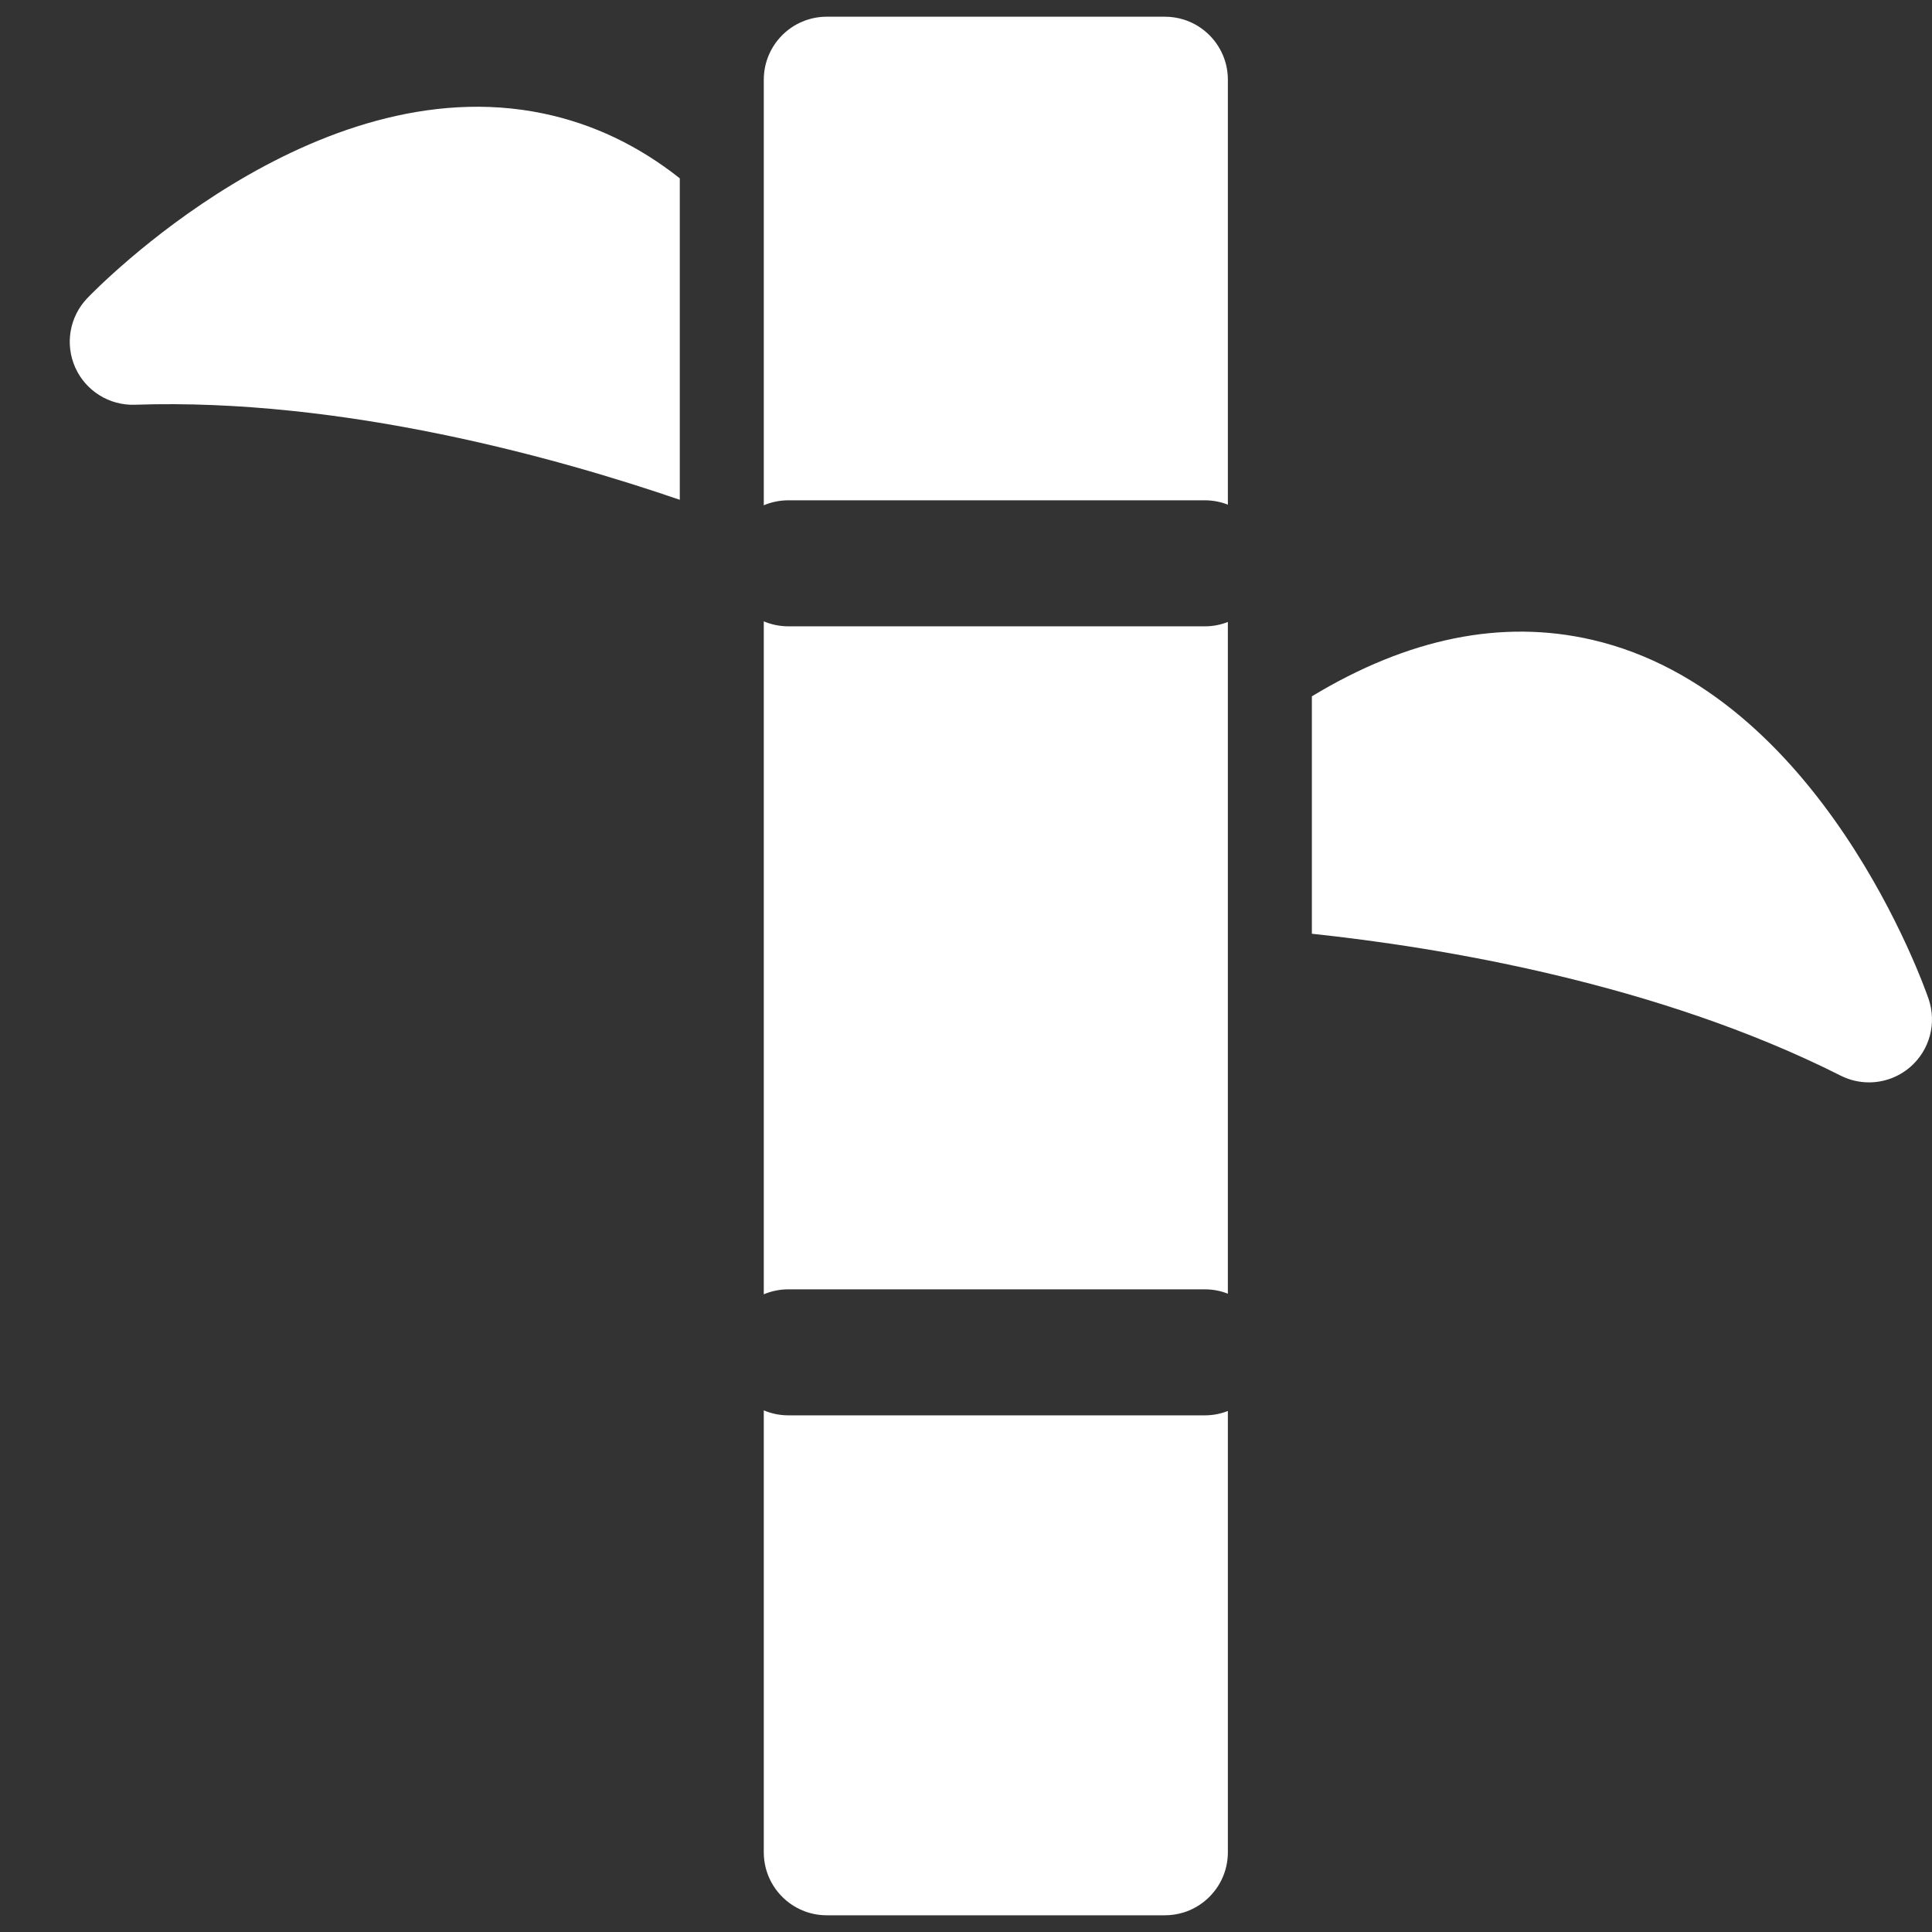 <?xml version="1.0" encoding="iso-8859-1"?>
<svg version="1.1" id="Layer_1" xmlns="http://www.w3.org/2000/svg" xmlns:xlink="http://www.w3.org/1999/xlink" x="0px" y="0px"
	 viewBox="0 0 512 512" style="enable-background:new 0 0 512 512;" xml:space="preserve" fill="white">
<rect x="0" y="0" width="512" height="512" fill="#333333" stroke="none"/>
<g>
	<g>
		<g>
			<path d="M511.094,264.722c-1.136-3.307-28.511-81.137-89.171-95.166c-23.855-5.517-48.712-0.478-74.264,14.977v62.921
				c33.771,3.584,91.421,13.025,140.126,37.597c2.383,1.202,4.957,1.79,7.516,1.79c3.953,0,7.87-1.404,10.977-4.113
				C511.396,278.264,513.3,271.144,511.094,264.722z"/>
			<path d="M144.012,30.084C83.06,17.35,25.545,76.5,23.128,79.024c-4.699,4.903-5.959,12.164-3.188,18.365
				c2.771,6.2,9.02,10.103,15.811,9.873c55.339-1.884,112.503,14.251,144.4,25.19V47.257h-0.001
				C169.18,38.572,157.126,32.824,144.012,30.084z"/>

			<path d="M208.92,375.079c-2.31,0-4.51-0.47-6.51-1.318v117.115c0,5.763,2.919,10.844,7.361,13.844
				c0.888,0.6,1.838,1.116,2.836,1.539c1.998,0.845,4.194,1.312,6.499,1.312h89.595c1.729,0,3.396-0.263,4.965-0.75
				c2.091-0.65,4.006-1.701,5.655-3.062c3.711-3.062,6.076-7.697,6.076-12.883V373.928c-1.881,0.733-3.92,1.151-6.059,1.151H208.92z
				"/>
			<path d="M319.321,8.24c-1.65-1.361-3.564-2.412-5.655-3.062c-1.568-0.487-3.236-0.75-4.965-0.75h-89.595
				c-2.305,0-4.501,0.467-6.499,1.312c-0.998,0.423-1.948,0.939-2.836,1.539c-4.44,3.001-7.359,8.082-7.359,13.844v112.783
				c2-0.848,4.201-1.318,6.51-1.318h110.418c2.139,0,4.178,0.417,6.058,1.151V21.124C325.398,15.937,323.032,11.304,319.321,8.24z"
				/>
			<path d="M319.338,341.688c2.139,0,4.178,0.417,6.058,1.151V164.831c-1.88,0.733-3.919,1.151-6.058,1.151H208.92
				c-2.31,0-4.51-0.47-6.51-1.318v178.341c2-0.848,4.201-1.318,6.51-1.318H319.338z"/>
		</g>
	</g>
</g>
<g>
</g>
<g>
</g>
<g>
</g>
<g>
</g>
<g>
</g>
<g>
</g>
<g>
</g>
<g>
</g>
<g>
</g>
<g>
</g>
<g>
</g>
<g>
</g>
<g>
</g>
<g>
</g>
<g>
</g>
</svg>
